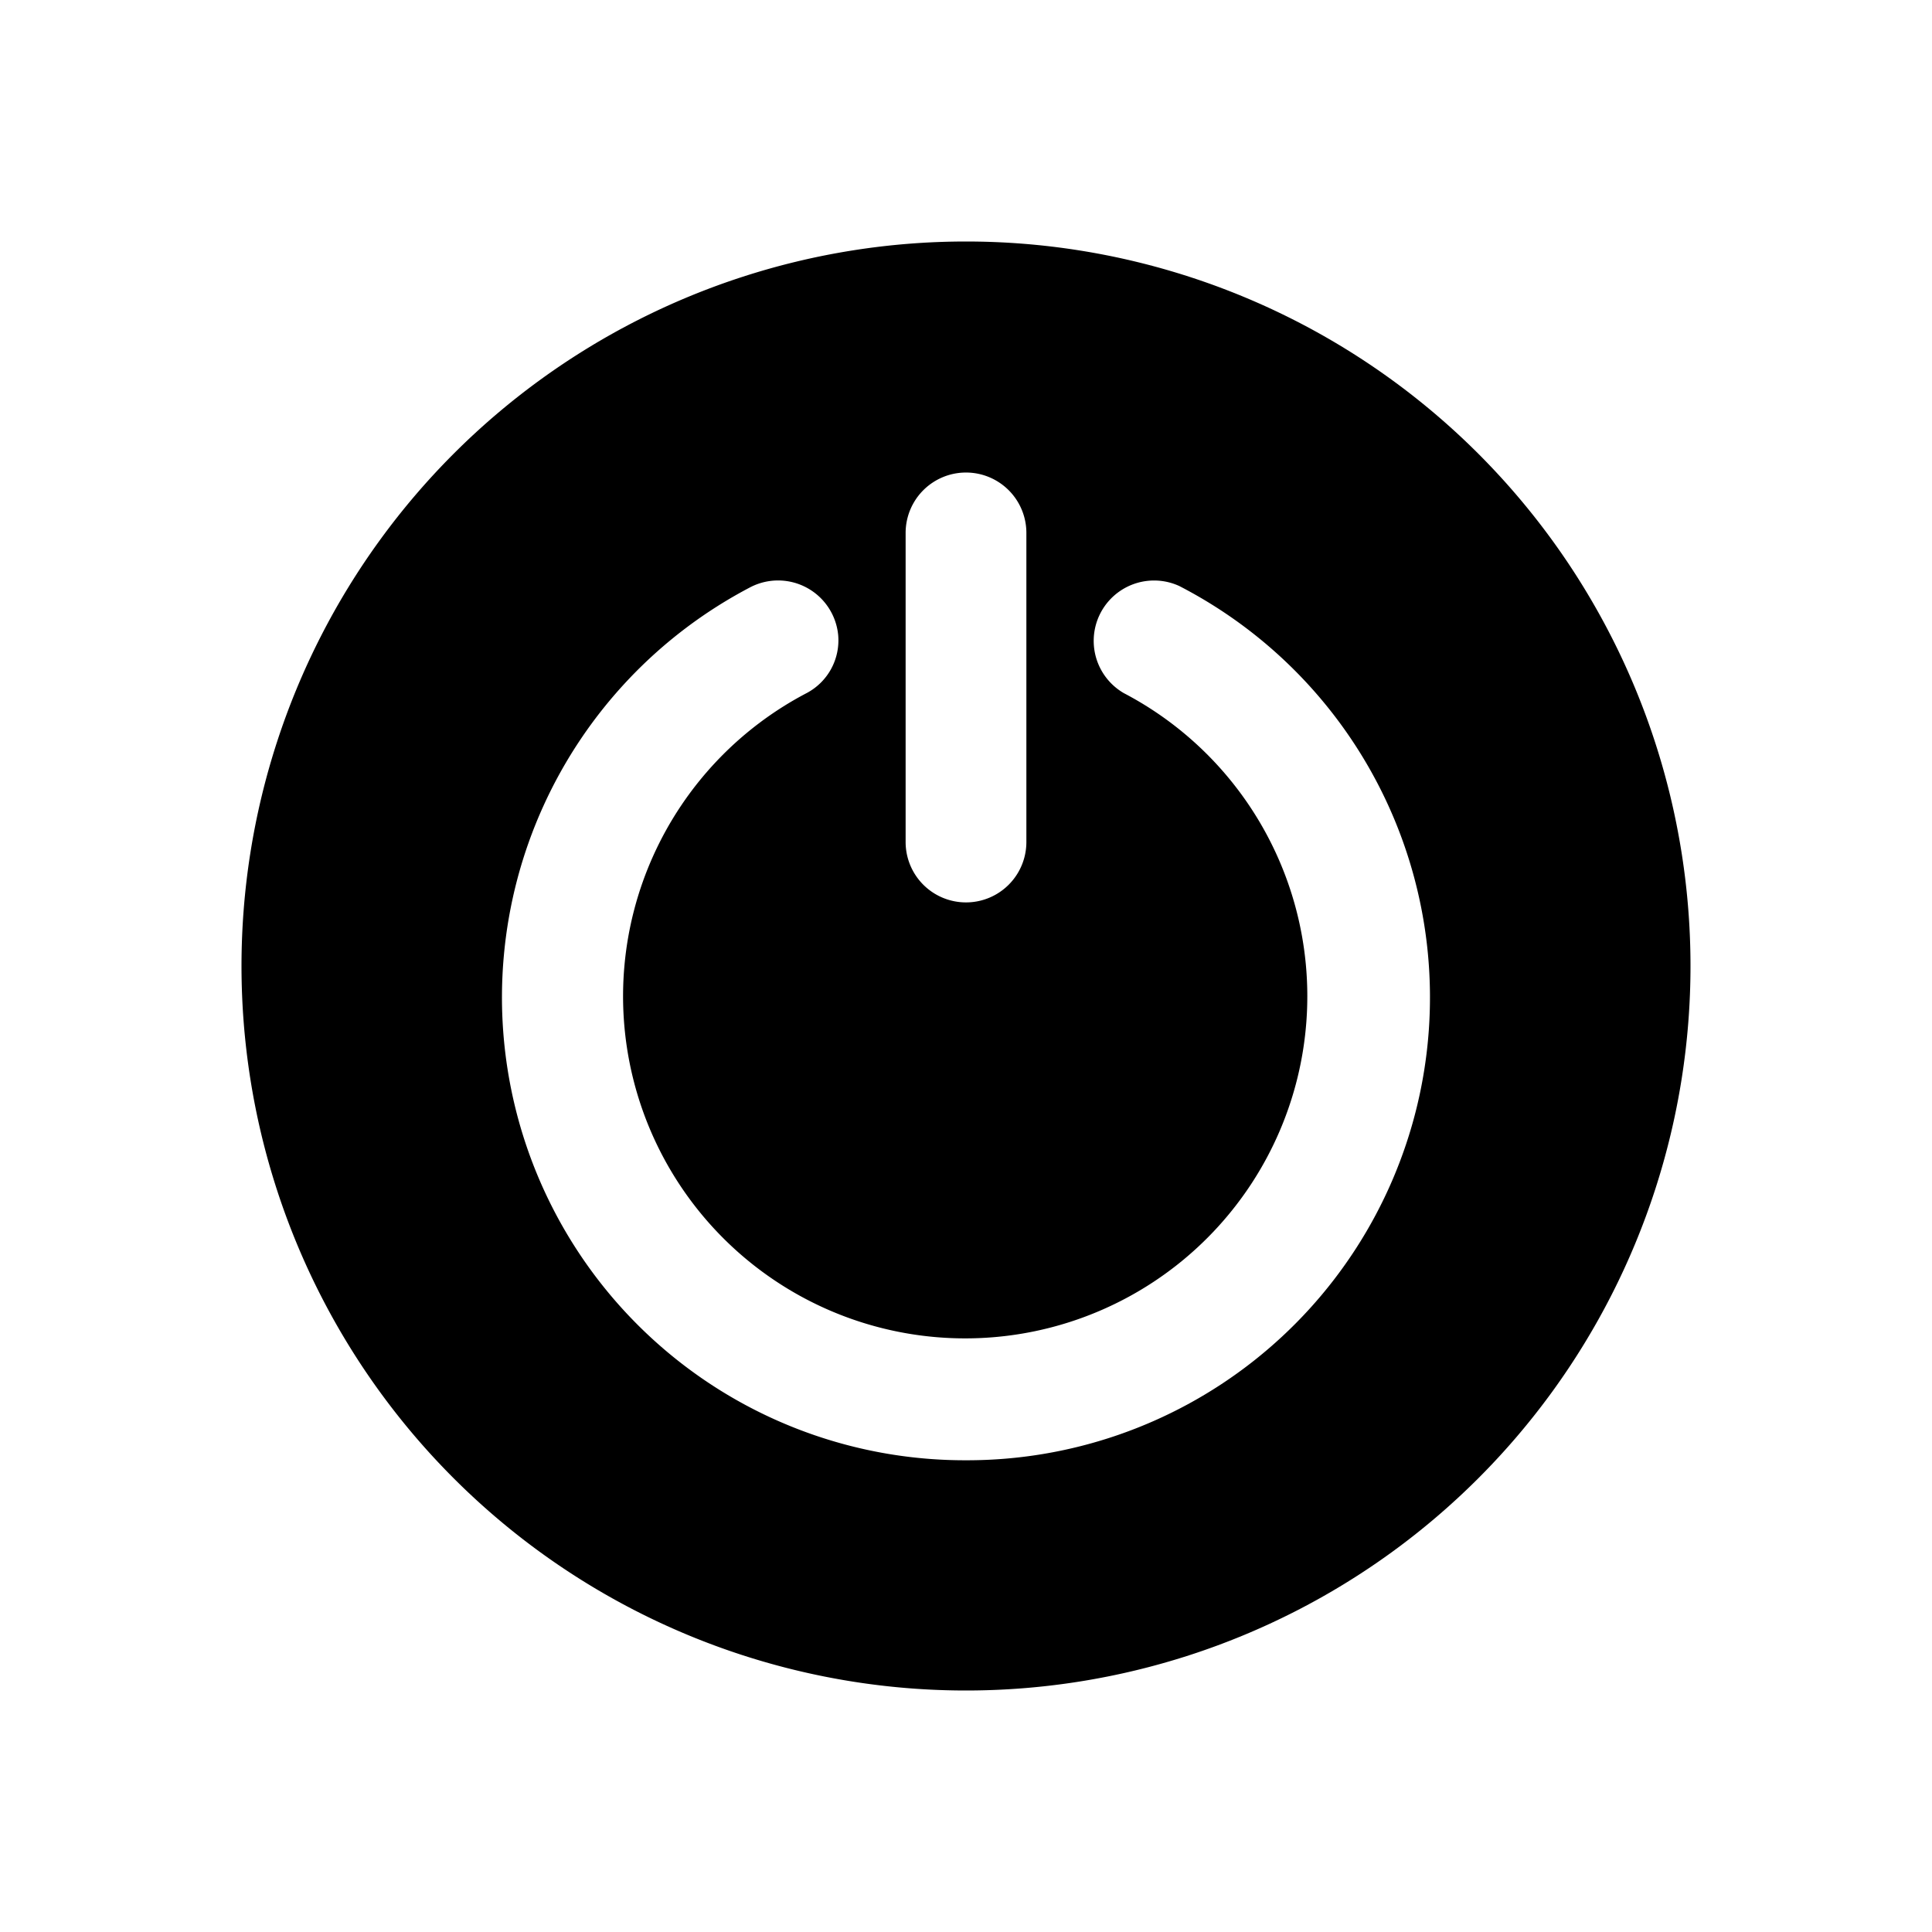 <svg xmlns="http://www.w3.org/2000/svg" fill="none" viewBox="0 0 24 24"><path fill="currentColor" d="M12 3a9 9 0 1 0 0 18 9 9 0 0 0 0-18Zm-.75 3.62a.75.75 0 1 1 1.5 0v3.84a.75.75 0 1 1-1.5 0V6.62ZM12 18.14A5.75 5.75 0 0 1 9.33 7.29a.75.75 0 0 1 1.082.597.741.741 0 0 1-.392.723 4.25 4.25 0 1 0 3.94 0 .75.75 0 0 1 .69-1.33A5.75 5.75 0 0 1 12 18.14Z"/></svg>
